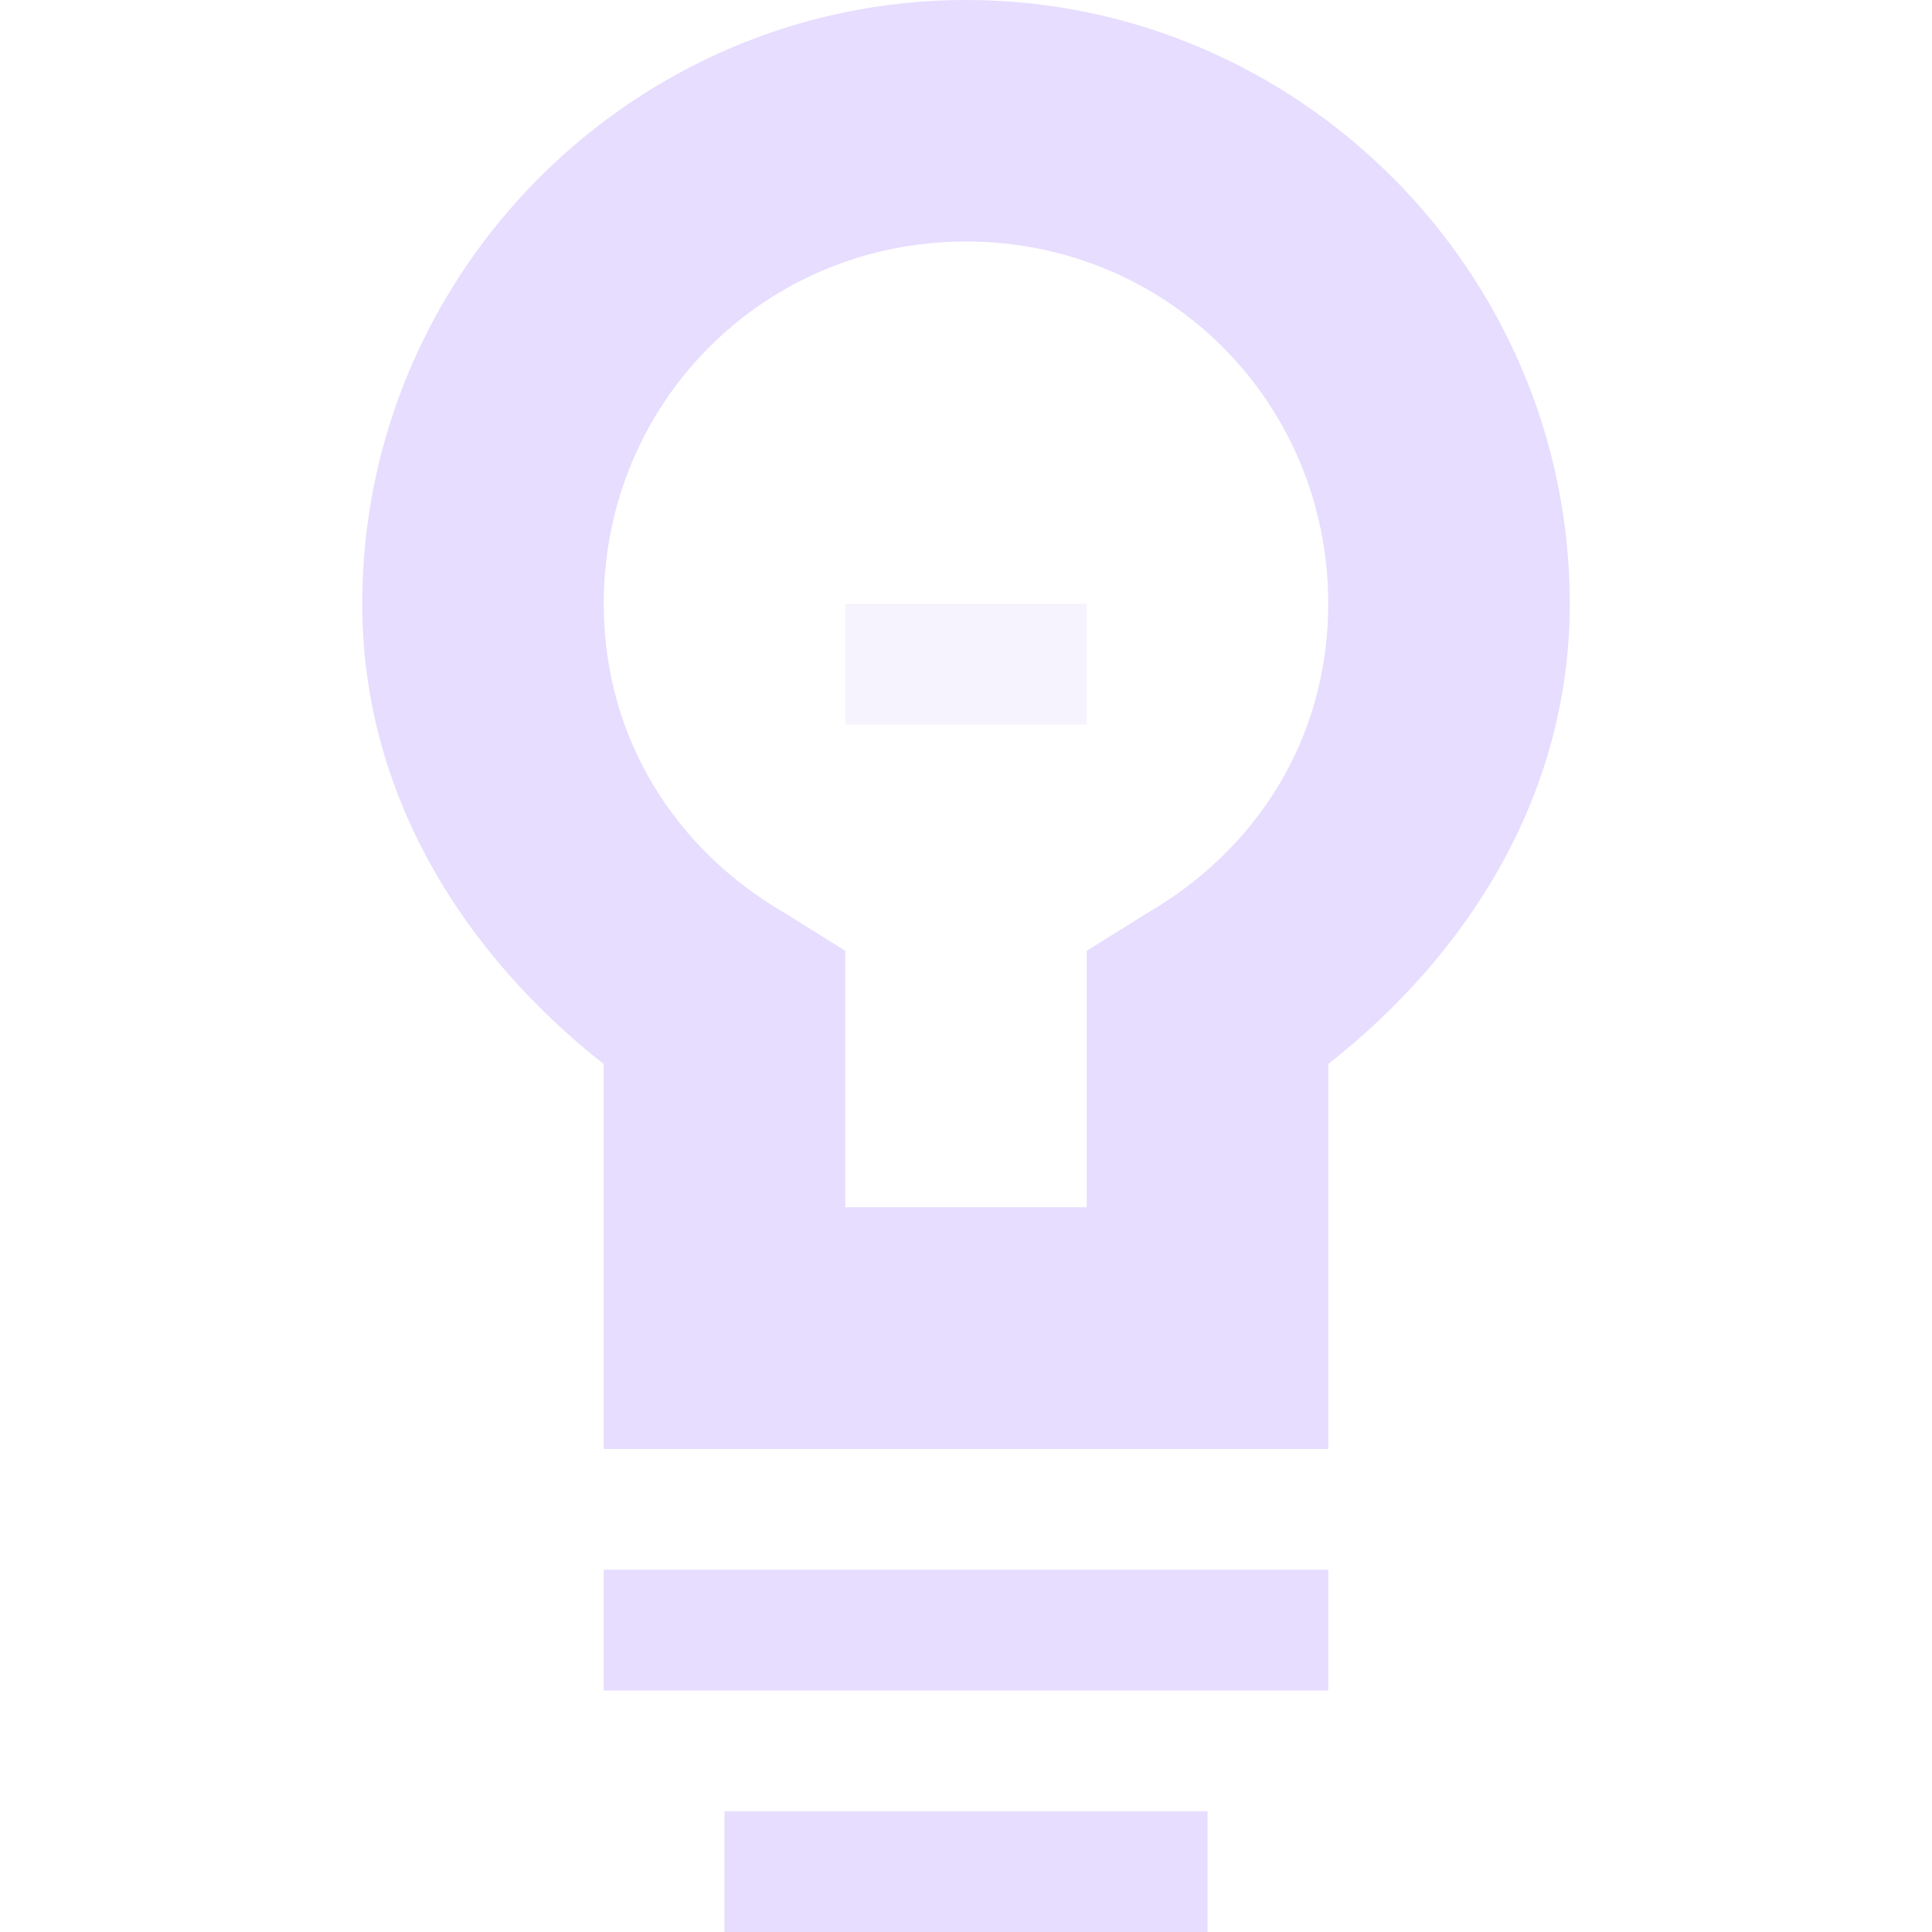 <svg height="16" width="16" xmlns="http://www.w3.org/2000/svg">
  <g fill="#e6ddff" transform="translate(-261 -257)">
    <path d="m269 257c-2.75 0-5 2.25-5 5 0 1.586.845 2.903 2 3.812v2.188 1h1 4 1v-1-2.188c1.155-.909 2-2.226 2-3.812 0-2.75-2.25-5-5-5zm0 2c1.669 0 3 1.331 3 3 0 1.116-.595 2.038-1.5 2.562l-.5.312v.562 1.562h-2v-1.562-.562l-.5-.312c-.905-.525-1.5-1.447-1.5-2.562 0-1.669 1.331-3 3-3z"/>
    <path d="m267 272v1h4v-1z"/>
    <path d="m266 270v1h6v-1z"/>
    <path d="m268 262v1h2v-1z" opacity=".35"/>
  </g>
</svg>
